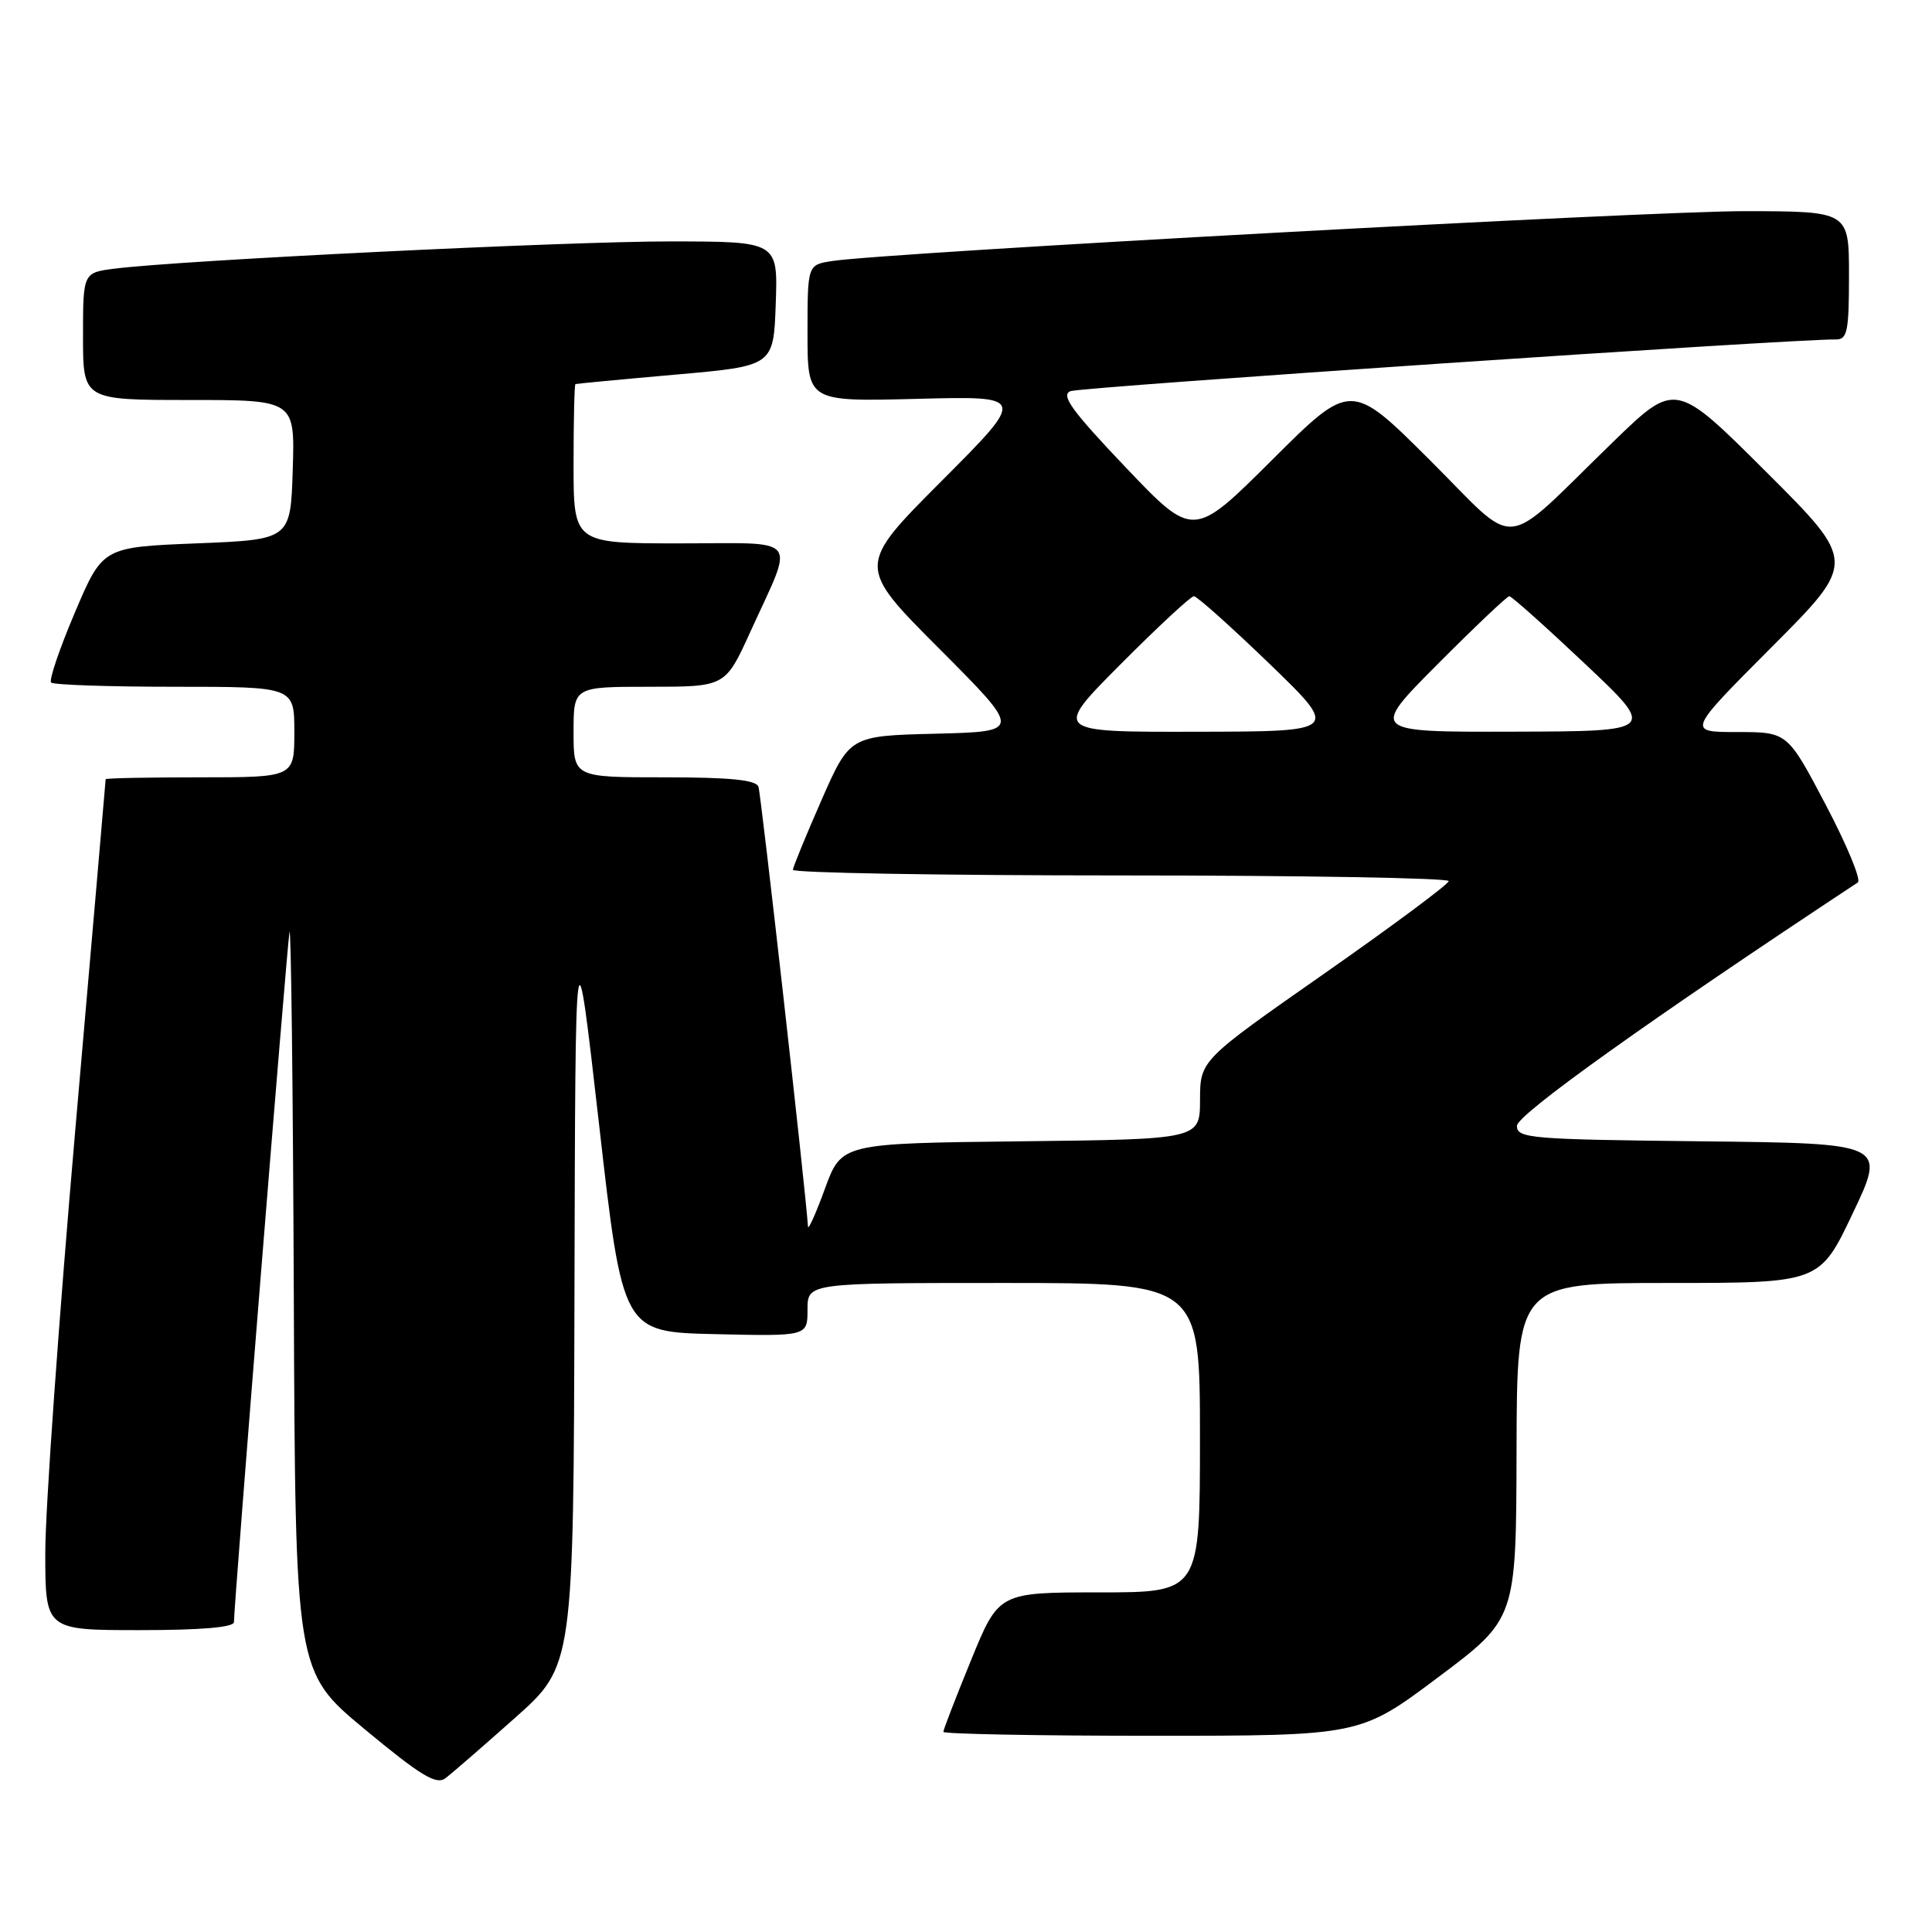 <?xml version="1.0" encoding="UTF-8" standalone="no"?>
<!DOCTYPE svg PUBLIC "-//W3C//DTD SVG 1.1//EN" "http://www.w3.org/Graphics/SVG/1.1/DTD/svg11.dtd" >
<svg xmlns="http://www.w3.org/2000/svg" xmlns:xlink="http://www.w3.org/1999/xlink" version="1.1" viewBox="0 0 256 256">
 <g >
 <path fill="currentColor"
d=" M 68.25 227.62 C 76.00 220.72 76.00 220.72 76.12 171.11 C 76.24 121.50 76.24 121.50 79.38 149.00 C 82.51 176.50 82.51 176.50 94.75 176.78 C 107.00 177.06 107.00 177.06 107.00 173.53 C 107.00 170.00 107.00 170.00 133.00 170.00 C 159.00 170.00 159.00 170.00 159.00 190.50 C 159.00 211.00 159.00 211.00 145.67 211.00 C 132.34 211.00 132.34 211.00 128.67 219.98 C 126.65 224.92 125.00 229.19 125.00 229.48 C 125.00 229.76 137.43 230.00 152.61 230.00 C 180.22 230.00 180.22 230.00 190.56 222.25 C 200.90 214.50 200.90 214.50 200.95 192.25 C 201.00 170.00 201.00 170.00 221.06 170.00 C 241.12 170.00 241.12 170.00 245.51 160.75 C 249.91 151.50 249.91 151.50 225.46 151.23 C 202.77 150.98 201.00 150.84 201.00 149.18 C 201.00 147.70 218.72 135.05 246.17 116.93 C 246.65 116.62 244.74 112.00 241.94 106.68 C 236.85 97.00 236.85 97.00 230.19 97.00 C 223.53 97.00 223.53 97.00 234.77 85.73 C 246.00 74.47 246.00 74.47 234.00 62.50 C 222.01 50.54 222.01 50.54 213.75 58.55 C 198.60 73.25 201.50 72.96 189.47 60.97 C 179.00 50.54 179.00 50.54 168.56 60.94 C 158.12 71.34 158.12 71.34 149.15 61.92 C 142.01 54.41 140.52 52.36 141.84 51.83 C 143.21 51.28 237.63 44.90 243.25 44.98 C 244.78 45.00 245.00 43.94 245.00 36.50 C 245.00 28.00 245.00 28.00 231.25 27.98 C 218.43 27.96 117.44 33.47 110.25 34.59 C 107.00 35.09 107.00 35.09 107.00 44.16 C 107.00 53.22 107.00 53.22 121.50 52.85 C 136.00 52.47 136.00 52.47 124.76 63.74 C 113.53 75.00 113.53 75.00 124.47 85.97 C 135.40 96.93 135.40 96.93 124.00 97.22 C 112.60 97.50 112.60 97.50 108.86 106.00 C 106.81 110.67 105.10 114.84 105.06 115.25 C 105.03 115.66 124.58 116.00 148.50 116.00 C 172.43 116.00 191.98 116.34 191.96 116.75 C 191.94 117.16 184.53 122.67 175.48 129.00 C 159.03 140.50 159.03 140.50 159.01 145.73 C 159.00 150.96 159.00 150.96 135.25 151.23 C 111.51 151.50 111.51 151.50 109.31 157.50 C 108.11 160.80 107.09 163.06 107.06 162.53 C 106.79 158.07 100.84 105.22 100.50 104.25 C 100.18 103.34 96.76 103.00 88.03 103.00 C 76.00 103.00 76.00 103.00 76.00 97.00 C 76.00 91.00 76.00 91.00 86.06 91.00 C 96.11 91.00 96.11 91.00 99.41 83.75 C 105.32 70.77 106.30 72.00 90.07 72.00 C 76.00 72.00 76.00 72.00 76.00 61.50 C 76.00 55.72 76.11 50.95 76.25 50.89 C 76.39 50.84 82.35 50.27 89.50 49.64 C 102.50 48.50 102.50 48.50 102.79 40.25 C 103.08 32.00 103.08 32.00 88.79 31.99 C 75.16 31.98 24.20 34.47 15.25 35.59 C 11.00 36.12 11.00 36.12 11.00 44.56 C 11.00 53.00 11.00 53.00 25.04 53.00 C 39.08 53.00 39.08 53.00 38.79 62.25 C 38.50 71.50 38.50 71.50 26.05 72.00 C 13.60 72.50 13.60 72.50 9.91 81.19 C 7.88 85.97 6.47 90.13 6.77 90.44 C 7.08 90.75 14.46 91.00 23.17 91.00 C 39.00 91.00 39.00 91.00 39.00 97.00 C 39.00 103.00 39.00 103.00 26.50 103.00 C 19.62 103.00 14.00 103.11 14.00 103.25 C 14.00 103.39 12.20 124.17 10.00 149.44 C 7.80 174.70 6.00 200.01 6.00 205.69 C 6.00 216.00 6.00 216.00 18.50 216.00 C 26.69 216.00 31.00 215.63 31.00 214.93 C 31.00 212.59 38.02 125.36 38.36 123.50 C 38.56 122.40 38.82 144.00 38.93 171.50 C 39.13 221.50 39.13 221.50 48.32 229.13 C 55.71 235.26 57.79 236.53 59.00 235.64 C 59.83 235.02 63.99 231.41 68.25 227.62 Z  M 148.50 88.00 C 153.43 83.05 157.79 79.00 158.20 79.00 C 158.60 79.00 163.11 83.03 168.22 87.96 C 177.50 96.93 177.50 96.93 158.52 96.96 C 139.54 97.00 139.54 97.00 148.50 88.00 Z  M 190.50 88.00 C 195.43 83.05 199.70 79.00 199.99 79.00 C 200.29 79.00 204.80 83.03 210.01 87.95 C 219.50 96.90 219.50 96.90 200.52 96.95 C 181.54 97.00 181.54 97.00 190.50 88.00 Z "/>
</g>
</svg>